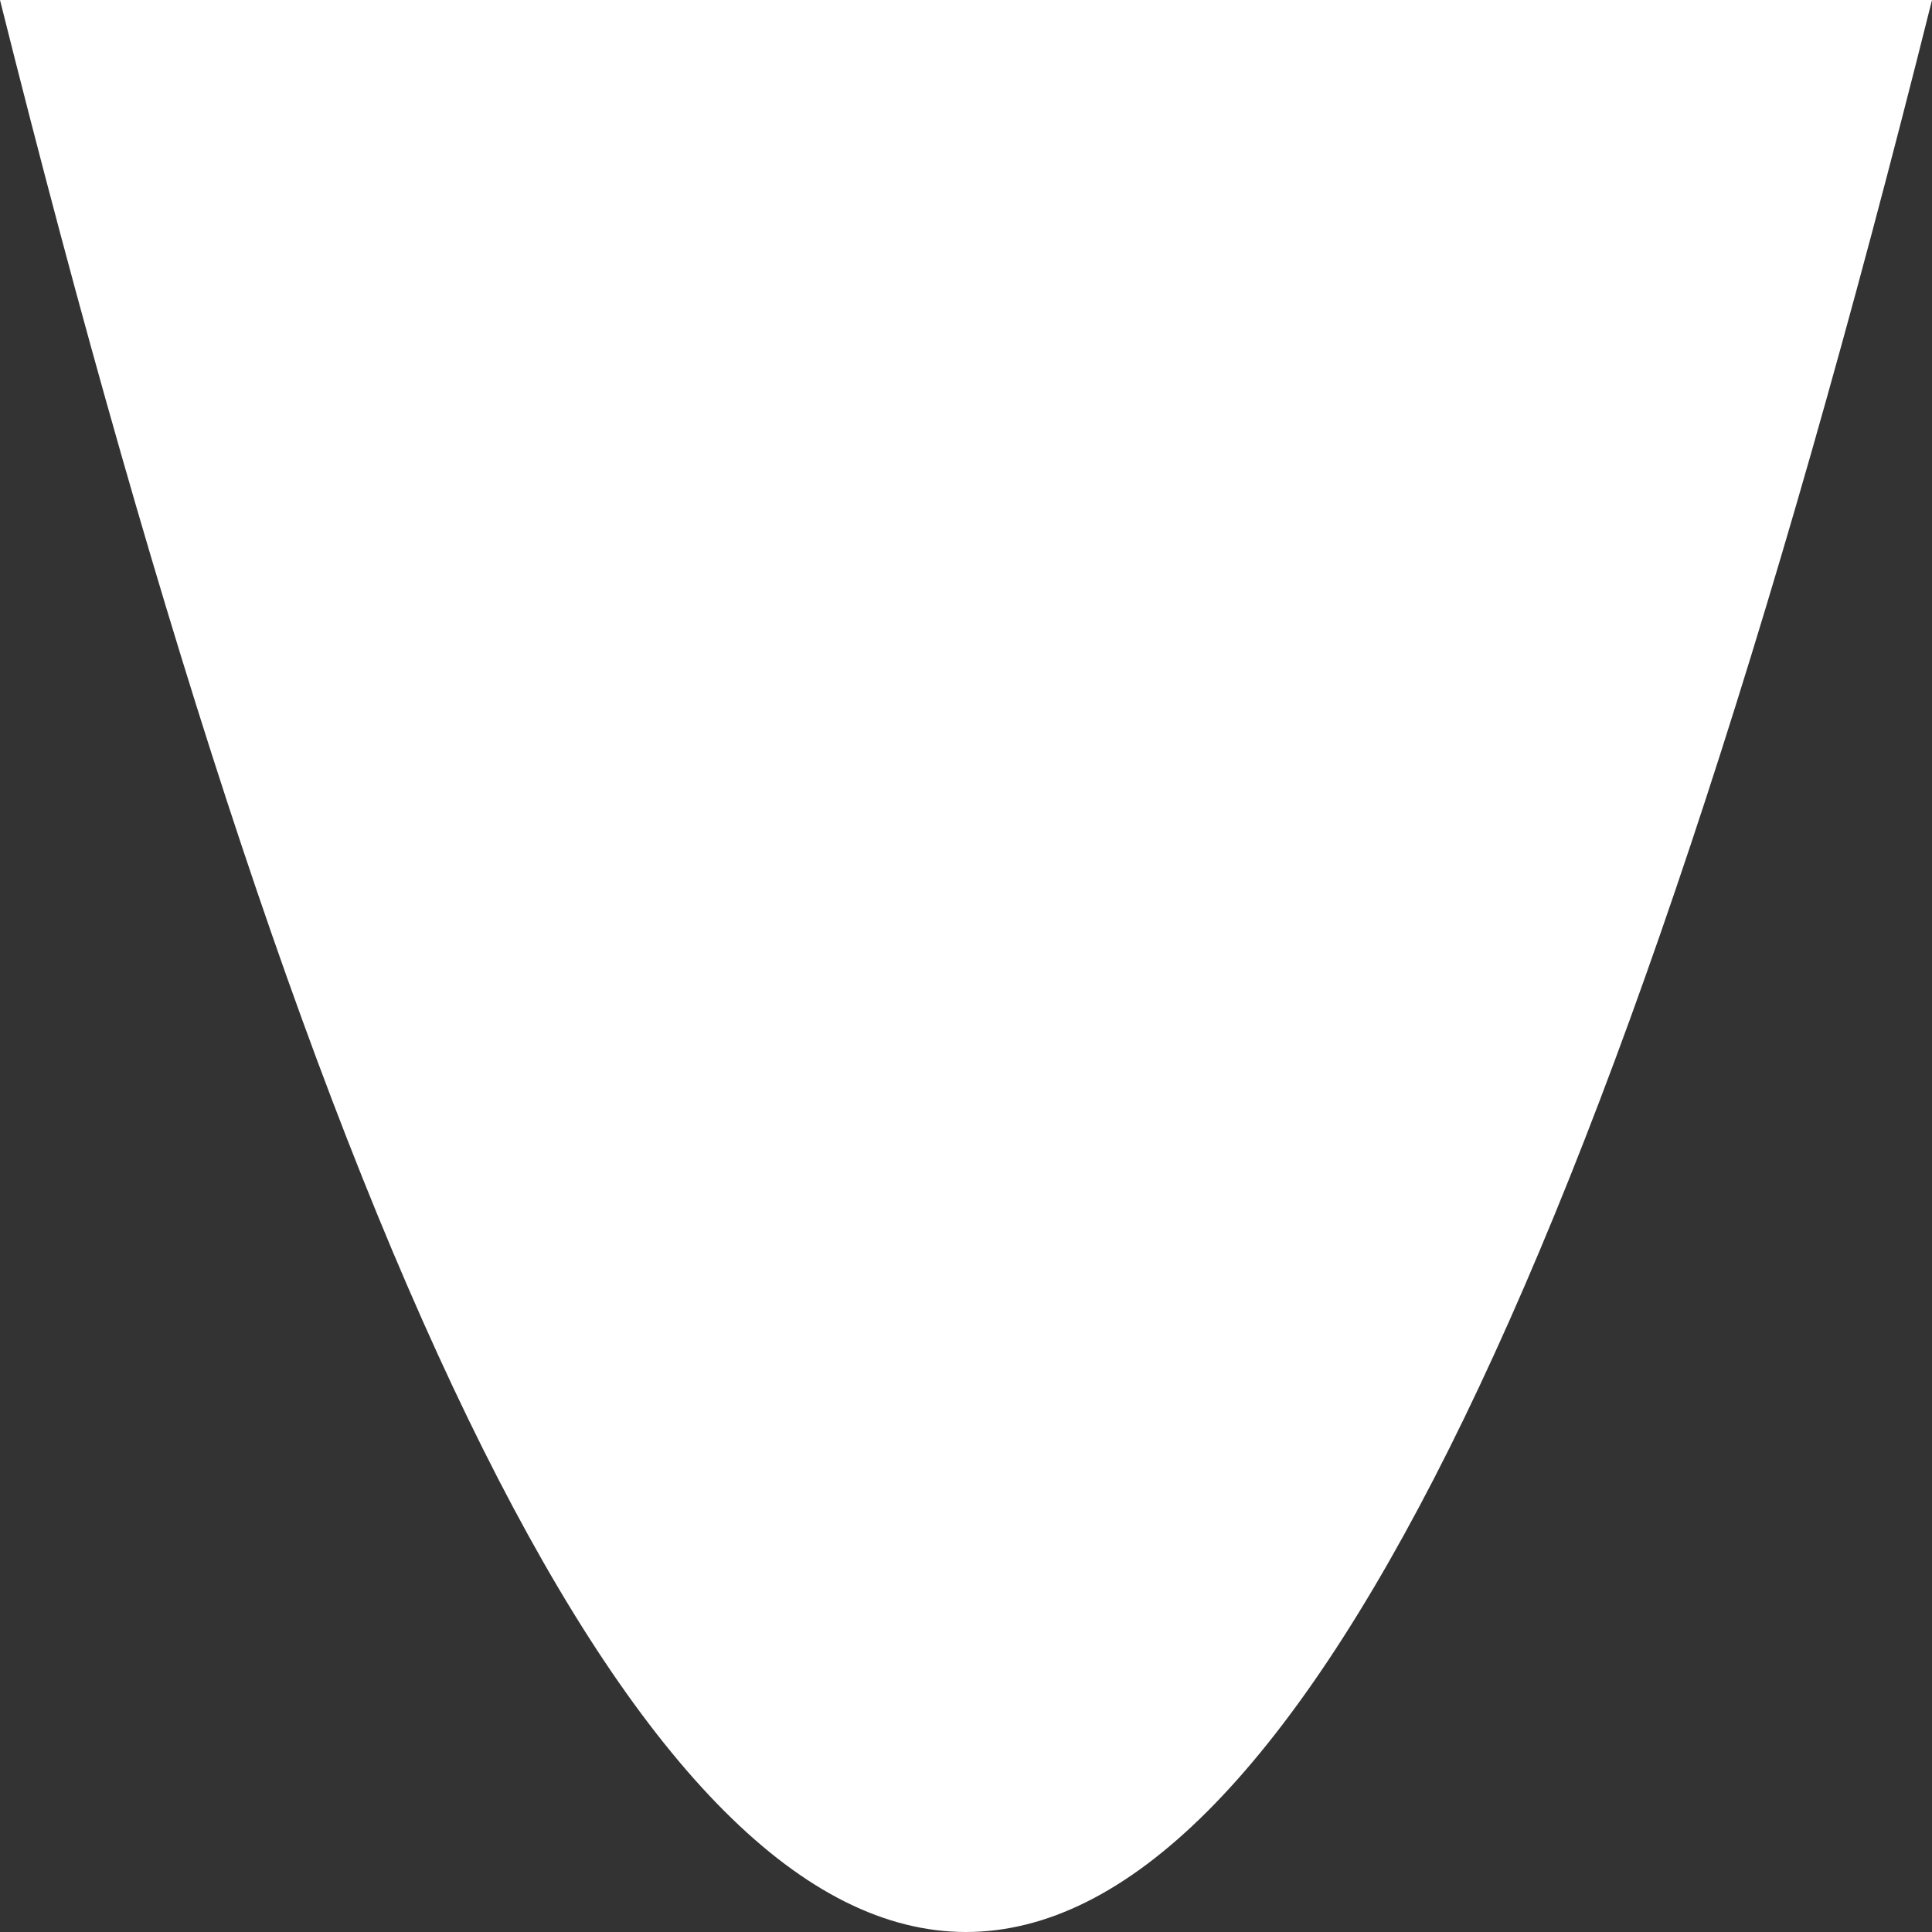 <svg fill="white" xmlns="http://www.w3.org/2000/svg"  viewBox="0 0 100 100" preserveAspectRatio="none" height="100">
    <rect x="0" y="0" width="100" height="100" fill="#333333" stroke="none"/>
    <path d="M 0 0 L100 0 Q 50 200 0 0"></path>
</svg>